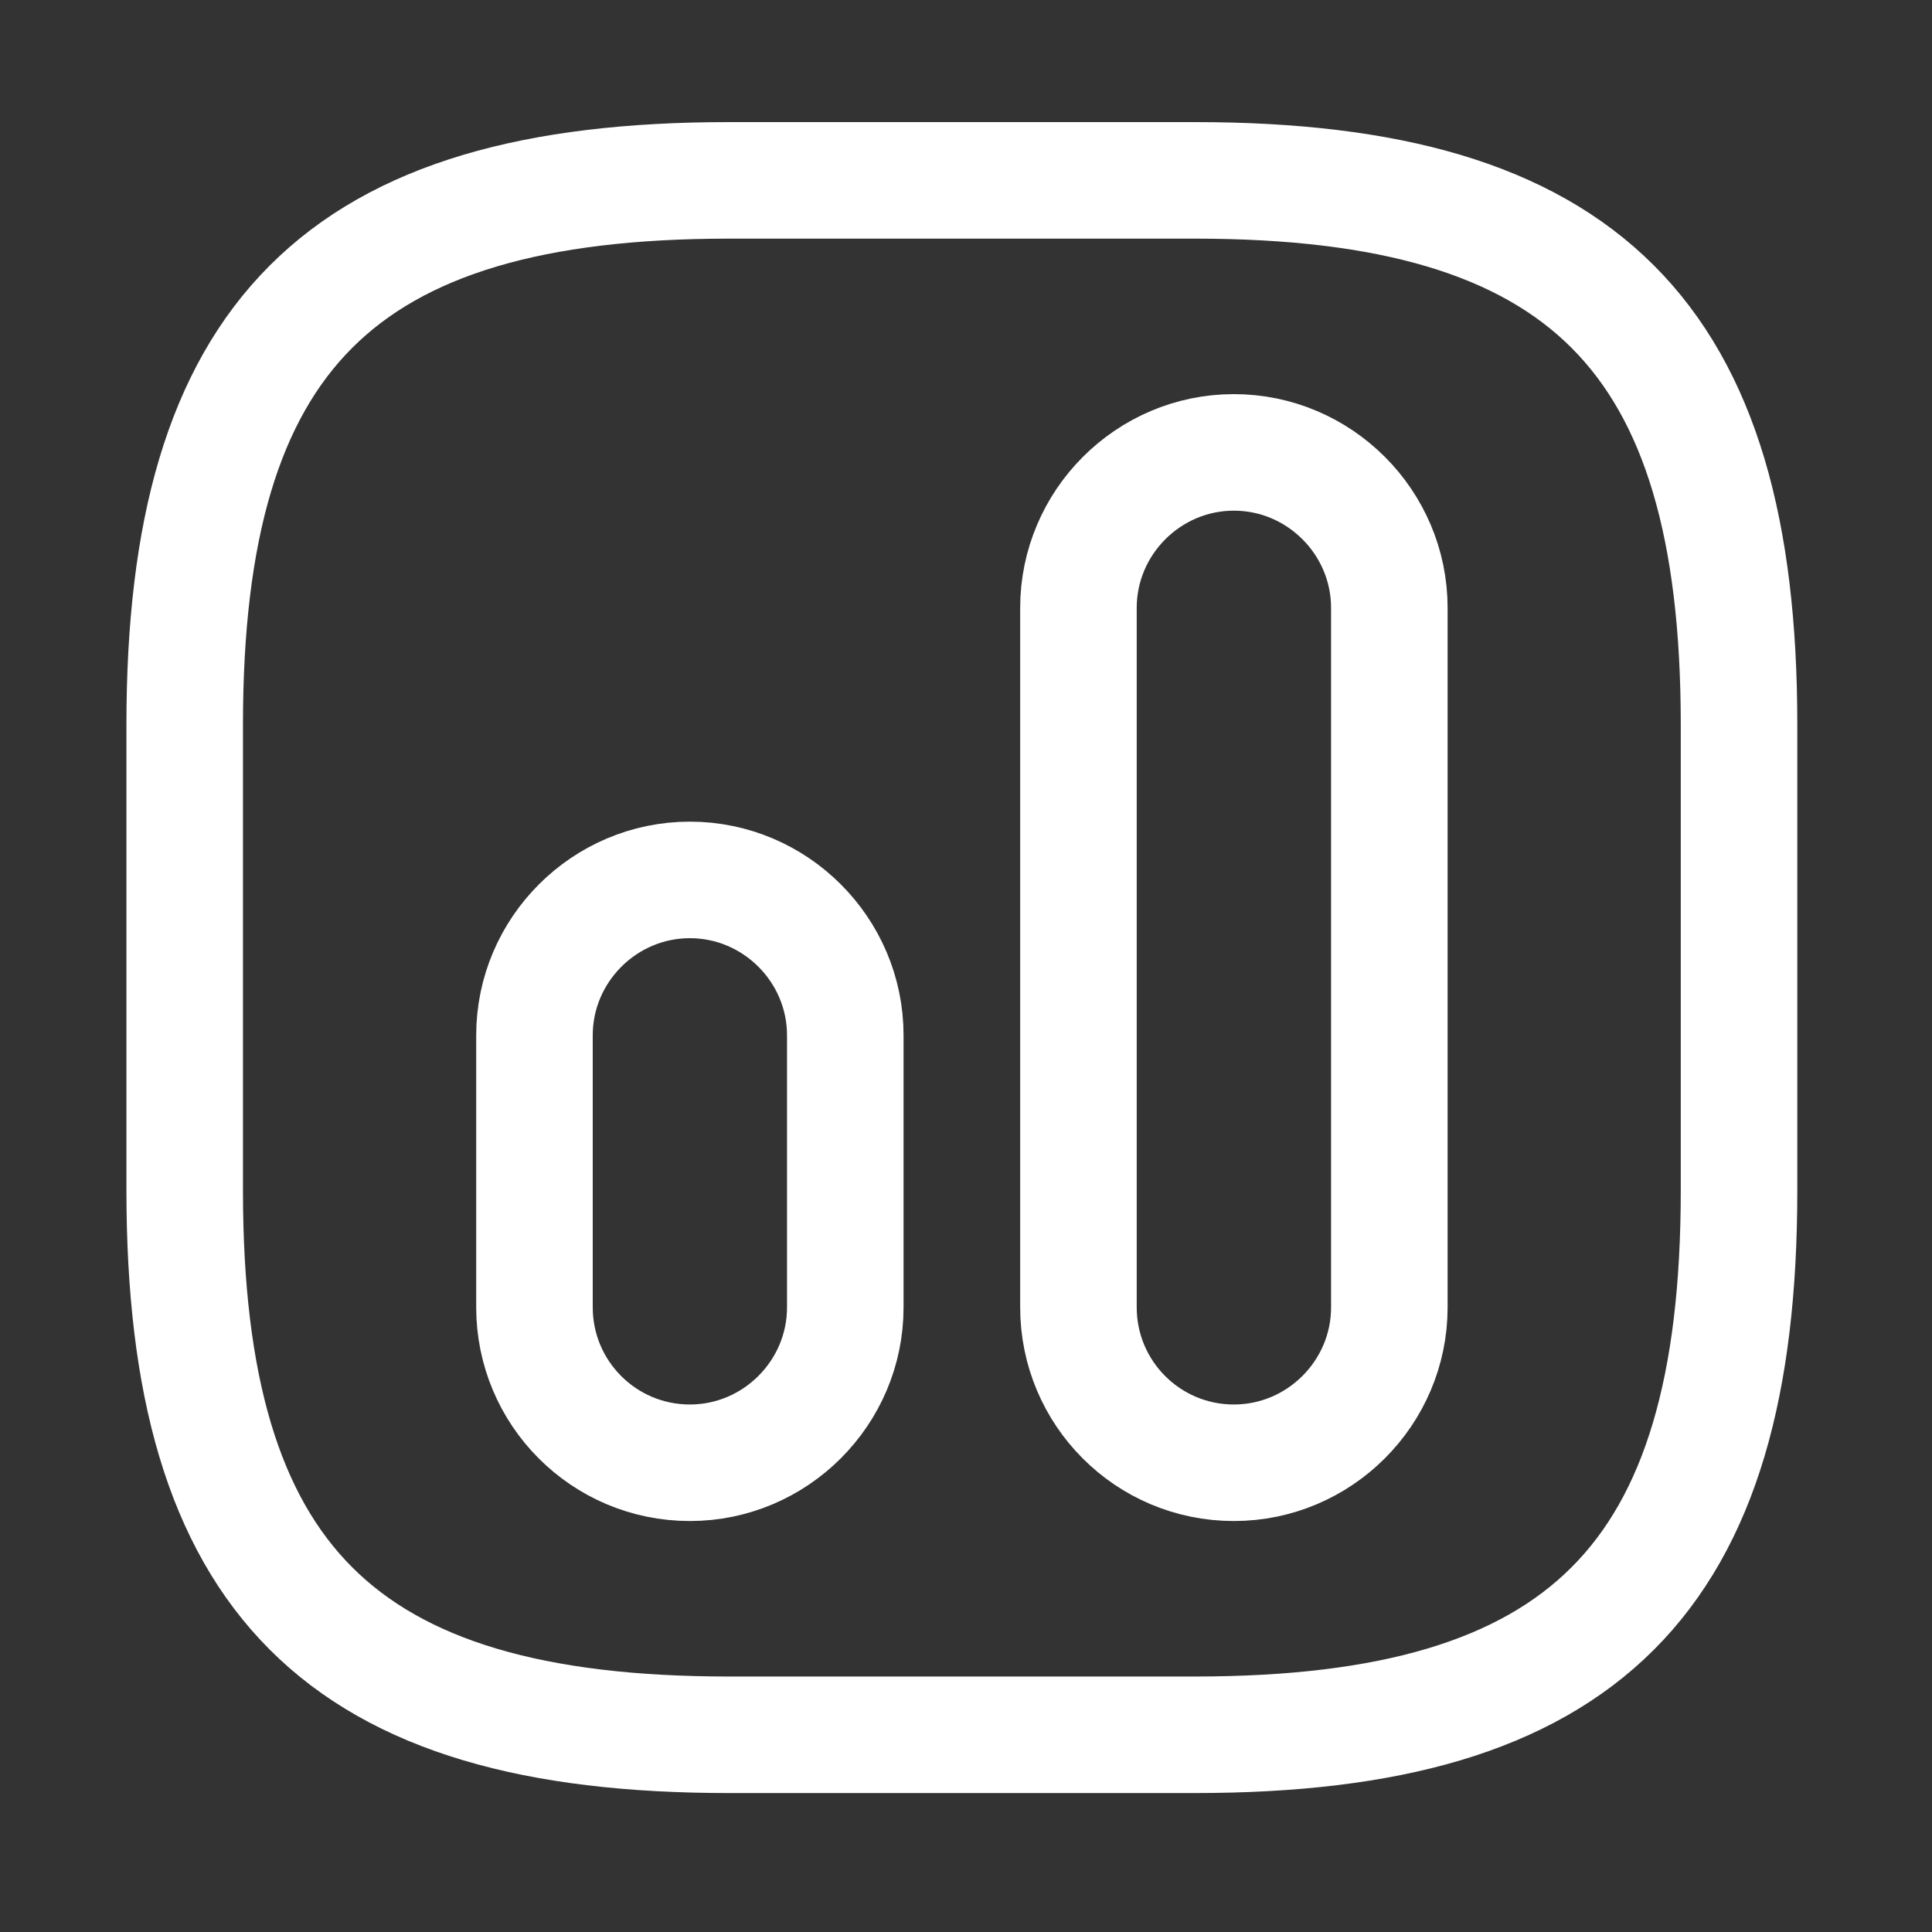 <svg width="25" height="25" viewBox="0 0 25 25" fill="none" xmlns="http://www.w3.org/2000/svg">
<rect x="0" y="0" width="25" height="25" fill="#333333" stroke="none"/>
<path d="M9.43 22.448H15.464C20.492 22.448 22.503 20.436 22.503 15.408V9.374C22.503 4.346 20.492 2.334 15.464 2.334H9.43C4.401 2.334 2.39 4.346 2.39 9.374V15.408C2.39 20.436 4.401 22.448 9.43 22.448Z" stroke="white" stroke-width="1.508" stroke-linecap="round" stroke-linejoin="round"/>
<path d="M15.966 18.928C17.073 18.928 17.978 18.023 17.978 16.917V7.866C17.978 6.76 17.073 5.854 15.966 5.854C14.86 5.854 13.955 6.76 13.955 7.866V16.917C13.955 18.023 14.85 18.928 15.966 18.928Z" stroke="white" stroke-width="1.508" stroke-linecap="round" stroke-linejoin="round"/>
<path d="M8.927 18.928C10.033 18.928 10.938 18.023 10.938 16.917V13.397C10.938 12.291 10.033 11.386 8.927 11.386C7.821 11.386 6.916 12.291 6.916 13.397V16.917C6.916 18.023 7.811 18.928 8.927 18.928Z" stroke="white" stroke-width="1.508" stroke-linecap="round" stroke-linejoin="round"/>
</svg>
